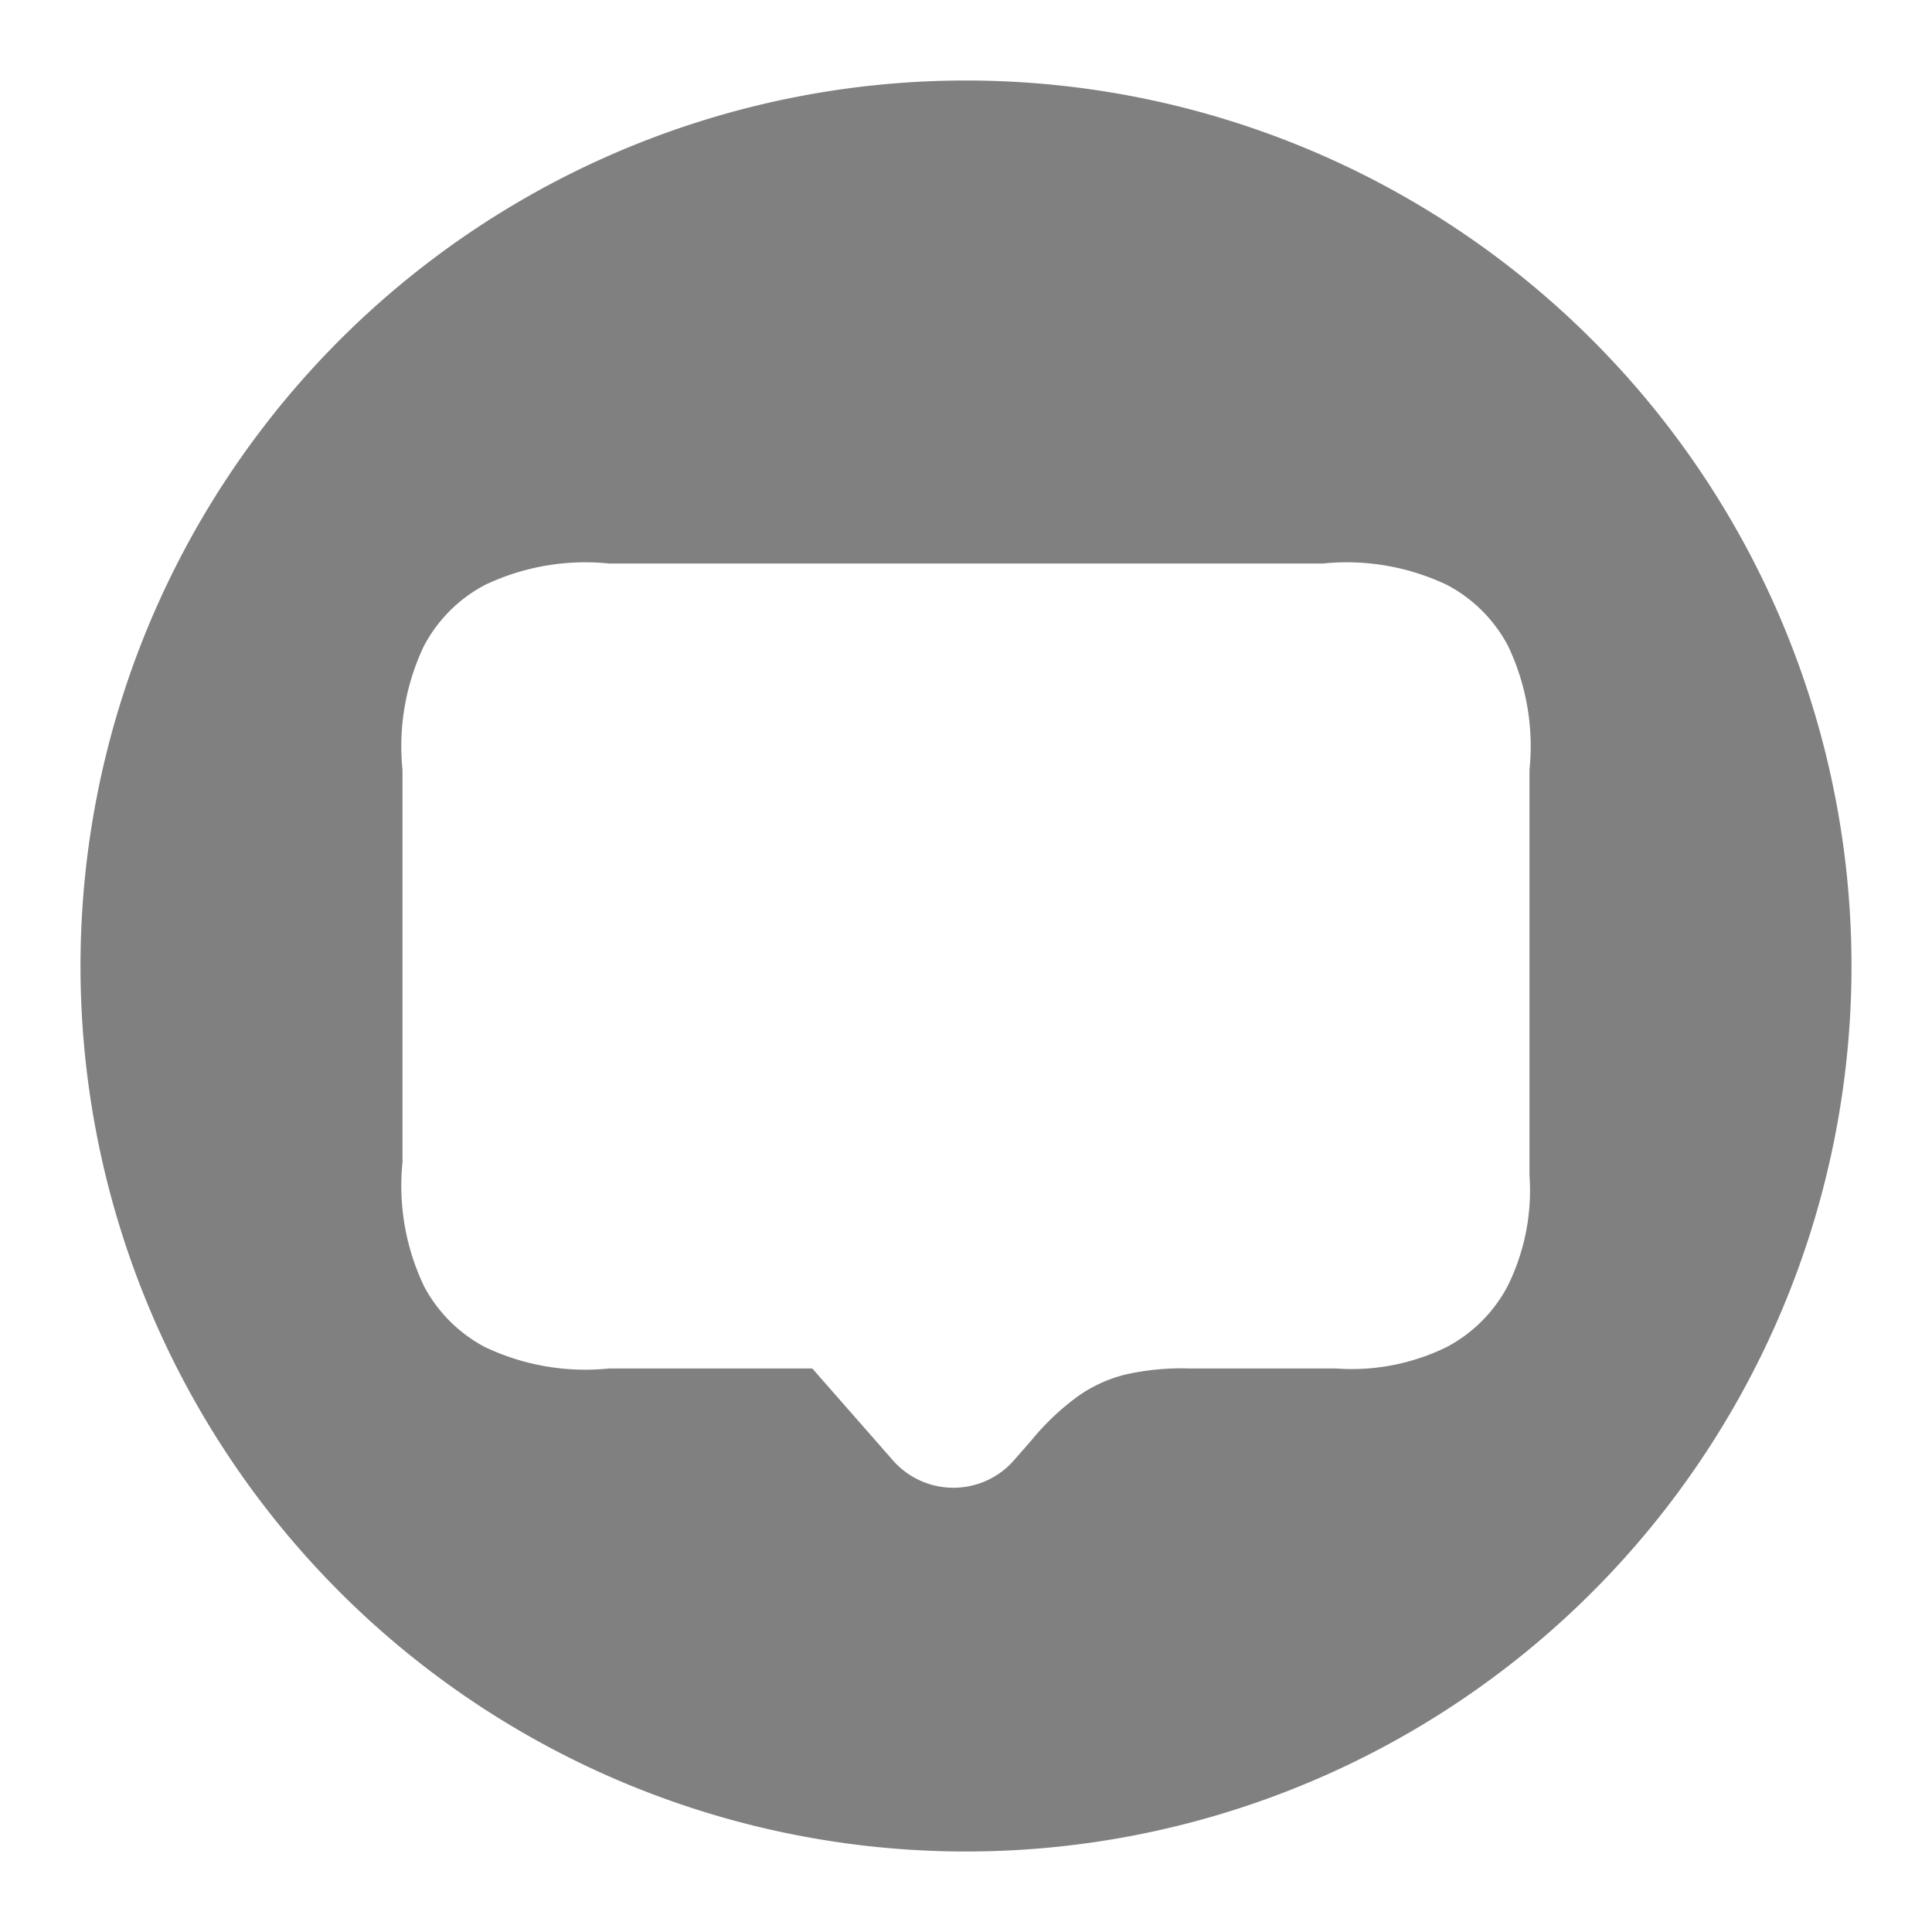 <svg id="icon-feedback" xmlns="http://www.w3.org/2000/svg" width="24" height="24" viewBox="0 0 24 24">
  <defs>
    <style>
      .cls-1 {
        fill: rgba(255,255,255,0);
        opacity: 0;
      }

      .cls-2 {
        fill: gray;
      }
    </style>
  </defs>
  <g id="控件">
    <g id="icon-勿扰模式">
      <rect id="矩形" class="cls-1" width="24" height="24" rx="1"/>
      <path id="形状结合" class="cls-2" d="M12,1A11,11,0,1,1,1,12,11,11,0,0,1,12,1Zm4.436,6H7.564a2.9,2.9,0,0,0-1.541.267,1.813,1.813,0,0,0-.756.756A2.9,2.9,0,0,0,5,9.564v4.872a2.9,2.9,0,0,0,.267,1.541,1.813,1.813,0,0,0,.756.756A2.9,2.9,0,0,0,7.564,17h2.527l1,1.14a1,1,0,0,0,1.411.094.927.927,0,0,0,.094-.094l.213-.243a3.11,3.11,0,0,1,.591-.559,1.749,1.749,0,0,1,.576-.262,3.159,3.159,0,0,1,.81-.076H16.6a2.678,2.678,0,0,0,1.372-.267,1.813,1.813,0,0,0,.756-.756A2.678,2.678,0,0,0,19,14.6V9.564a2.9,2.9,0,0,0-.267-1.541,1.813,1.813,0,0,0-.756-.756A2.9,2.9,0,0,0,16.436,7Z"/>
    </g>
  </g>
</svg>
